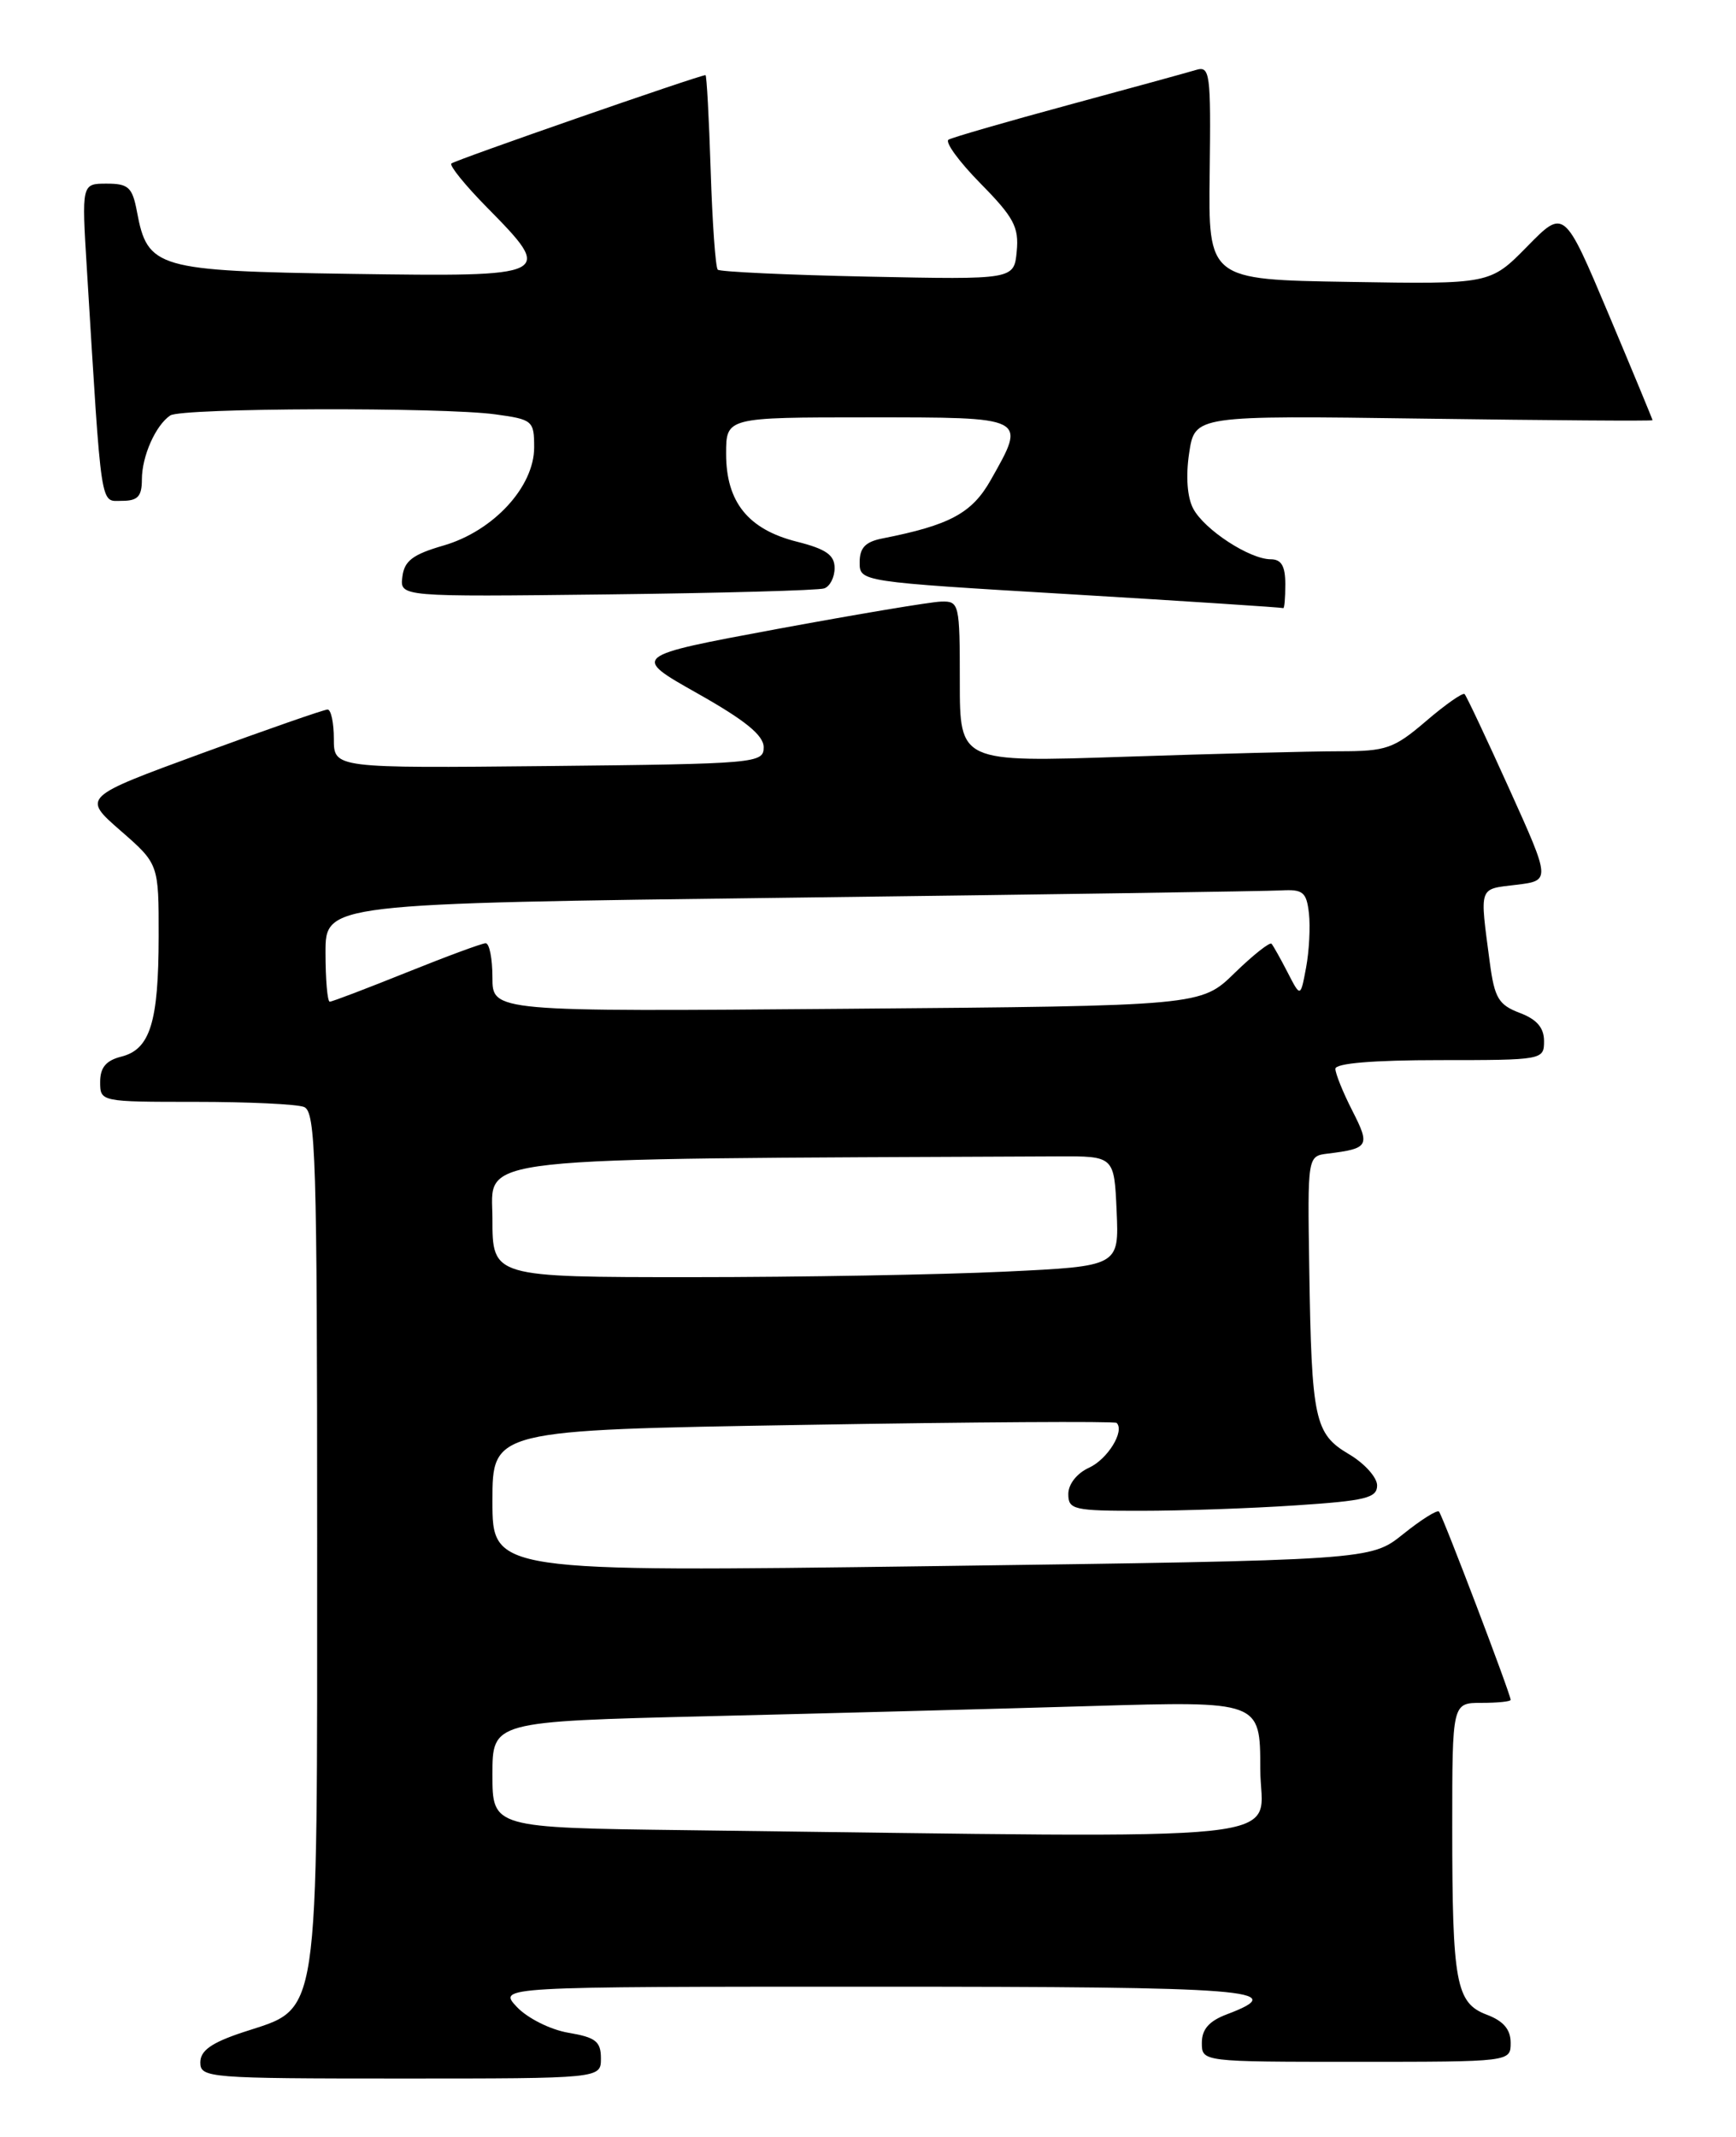 <?xml version="1.0" encoding="UTF-8" standalone="no"?>
<!DOCTYPE svg PUBLIC "-//W3C//DTD SVG 1.1//EN" "http://www.w3.org/Graphics/SVG/1.1/DTD/svg11.dtd" >
<svg xmlns="http://www.w3.org/2000/svg" xmlns:xlink="http://www.w3.org/1999/xlink" version="1.1" viewBox="0 0 208 256">
 <g >
 <path fill="currentColor"
d=" M 72.00 246.59 C 72.00 244.56 71.37 244.07 68.11 243.52 C 65.94 243.15 63.21 241.78 61.93 240.43 C 59.65 238.00 59.65 238.00 104.83 238.00 C 150.05 238.00 154.78 238.37 147.00 241.31 C 144.87 242.11 144.00 243.10 144.00 244.72 C 144.00 247.00 144.00 247.00 162.50 247.00 C 181.00 247.00 181.00 247.00 181.00 244.72 C 181.00 243.13 180.14 242.11 178.15 241.36 C 174.44 239.96 174.00 237.56 174.00 218.88 C 174.00 204.00 174.00 204.00 177.50 204.00 C 179.43 204.00 181.00 203.84 181.00 203.64 C 181.00 202.96 172.83 181.50 172.41 181.08 C 172.19 180.85 170.25 182.07 168.11 183.79 C 164.22 186.91 164.22 186.91 111.61 187.62 C 59.00 188.32 59.00 188.32 59.00 179.82 C 59.00 171.32 59.00 171.32 96.20 170.70 C 116.66 170.35 133.58 170.25 133.79 170.46 C 134.78 171.45 132.71 174.81 130.48 175.83 C 129.03 176.49 128.00 177.80 128.00 178.98 C 128.00 180.85 128.63 181.00 136.75 180.99 C 141.56 180.99 149.89 180.70 155.25 180.34 C 163.62 179.79 165.00 179.45 165.00 177.95 C 165.00 176.99 163.48 175.30 161.63 174.21 C 157.50 171.77 157.15 170.11 156.87 152.00 C 156.66 138.50 156.66 138.50 159.08 138.20 C 164.02 137.59 164.19 137.29 162.03 133.06 C 160.91 130.87 160.00 128.61 160.00 128.04 C 160.00 127.38 164.51 127.00 172.50 127.00 C 184.85 127.00 185.00 126.97 185.00 124.72 C 185.00 123.12 184.13 122.11 182.08 121.34 C 179.56 120.38 179.07 119.56 178.51 115.37 C 177.28 106.04 177.11 106.55 181.65 106.00 C 185.80 105.50 185.80 105.50 180.84 94.52 C 178.11 88.48 175.70 83.36 175.48 83.15 C 175.27 82.94 173.19 84.39 170.87 86.38 C 167.00 89.69 166.11 90.00 160.48 90.00 C 157.09 90.00 145.47 90.30 134.66 90.66 C 115.00 91.32 115.00 91.32 115.00 81.66 C 115.00 72.29 114.93 72.00 112.75 72.07 C 111.51 72.10 102.66 73.59 93.07 75.36 C 75.64 78.60 75.64 78.60 83.57 83.07 C 89.30 86.30 91.50 88.09 91.50 89.52 C 91.50 91.43 90.65 91.51 65.75 91.77 C 40.00 92.03 40.00 92.03 40.00 88.52 C 40.00 86.58 39.66 85.00 39.25 85.00 C 38.84 85.00 32.05 87.36 24.17 90.25 C 9.85 95.50 9.85 95.50 14.43 99.50 C 19.02 103.50 19.02 103.50 19.01 112.18 C 19.00 122.46 17.99 125.71 14.54 126.58 C 12.71 127.04 12.00 127.88 12.00 129.61 C 12.00 131.99 12.04 132.00 23.42 132.00 C 29.70 132.00 35.55 132.27 36.42 132.61 C 37.83 133.15 38.00 138.64 38.00 184.36 C 37.99 243.26 38.43 240.37 29.08 243.47 C 25.32 244.72 24.00 245.66 24.00 247.08 C 24.00 248.92 25.00 249.00 48.00 249.00 C 72.00 249.00 72.00 249.00 72.00 246.59 Z  M 154.00 70.00 C 154.00 67.81 153.53 67.00 152.25 67.00 C 149.72 66.99 144.32 63.47 142.97 60.94 C 142.25 59.60 142.06 57.06 142.48 54.27 C 143.16 49.77 143.16 49.77 170.58 50.15 C 185.66 50.36 198.00 50.45 198.00 50.34 C 198.00 50.24 195.62 44.49 192.71 37.58 C 187.41 25.01 187.41 25.01 182.98 29.53 C 178.54 34.05 178.54 34.05 161.65 33.77 C 144.77 33.50 144.77 33.50 144.94 20.67 C 145.09 8.73 144.98 7.87 143.30 8.38 C 142.31 8.68 135.43 10.57 128.00 12.58 C 120.58 14.59 114.12 16.46 113.65 16.73 C 113.19 17.01 114.91 19.37 117.48 21.98 C 121.47 26.03 122.10 27.21 121.82 30.11 C 121.50 33.50 121.50 33.50 104.00 33.14 C 94.38 32.94 86.28 32.56 86.00 32.31 C 85.73 32.05 85.35 26.70 85.15 20.42 C 84.95 14.14 84.67 9.00 84.53 9.00 C 83.80 9.00 54.46 19.20 54.08 19.59 C 53.83 19.84 55.73 22.19 58.31 24.81 C 66.45 33.07 66.28 33.16 42.10 32.81 C 18.77 32.46 17.68 32.15 16.41 25.36 C 15.86 22.43 15.39 22.00 12.78 22.00 C 9.78 22.00 9.78 22.00 10.41 32.25 C 12.21 61.60 11.97 60.00 14.61 60.00 C 16.51 60.00 17.00 59.47 17.00 57.43 C 17.00 54.65 18.65 50.94 20.40 49.77 C 21.75 48.86 52.96 48.76 59.36 49.64 C 63.82 50.25 64.00 50.40 64.00 53.60 C 64.00 58.32 59.11 63.62 53.15 65.35 C 49.45 66.42 48.44 67.19 48.21 69.10 C 47.91 71.50 47.91 71.50 72.71 71.21 C 86.34 71.05 98.06 70.73 98.75 70.49 C 99.44 70.26 100.00 69.16 100.00 68.05 C 100.00 66.49 98.97 65.77 95.47 64.89 C 89.64 63.42 87.00 60.14 87.00 54.37 C 87.00 50.00 87.00 50.00 104.00 50.00 C 123.20 50.00 123.00 49.90 118.71 57.50 C 116.46 61.48 113.81 62.91 105.75 64.50 C 103.69 64.90 103.00 65.62 103.00 67.36 C 103.00 69.69 103.00 69.69 128.25 71.19 C 142.14 72.02 153.61 72.77 153.75 72.85 C 153.89 72.93 154.00 71.65 154.00 70.00 Z  M 82.25 219.25 C 59.00 218.96 59.00 218.96 59.00 212.59 C 59.00 206.23 59.00 206.23 84.75 205.60 C 98.91 205.26 119.61 204.71 130.75 204.38 C 151.00 203.78 151.00 203.78 151.00 211.89 C 151.00 220.94 158.03 220.19 82.25 219.25 Z  M 59.00 146.00 C 59.00 138.40 54.81 138.86 126.75 138.53 C 133.50 138.50 133.50 138.50 133.79 145.09 C 134.08 151.69 134.08 151.69 120.38 152.34 C 112.85 152.70 95.95 153.00 82.84 153.00 C 59.00 153.00 59.00 153.00 59.00 146.00 Z  M 59.00 117.10 C 59.00 114.84 58.64 113.00 58.19 113.00 C 57.75 113.00 53.48 114.58 48.71 116.50 C 43.93 118.42 39.80 120.00 39.51 120.00 C 39.23 120.00 39.00 117.35 39.00 114.12 C 39.00 108.24 39.00 108.24 94.75 107.54 C 125.41 107.16 151.85 106.76 153.50 106.67 C 156.12 106.52 156.54 106.87 156.83 109.41 C 157.01 111.01 156.86 113.93 156.49 115.91 C 155.82 119.50 155.82 119.50 154.28 116.50 C 153.43 114.85 152.56 113.30 152.35 113.06 C 152.14 112.83 150.15 114.40 147.93 116.56 C 143.90 120.50 143.90 120.50 101.45 120.85 C 59.00 121.20 59.00 121.20 59.00 117.10 Z "/>
</g>
</svg>